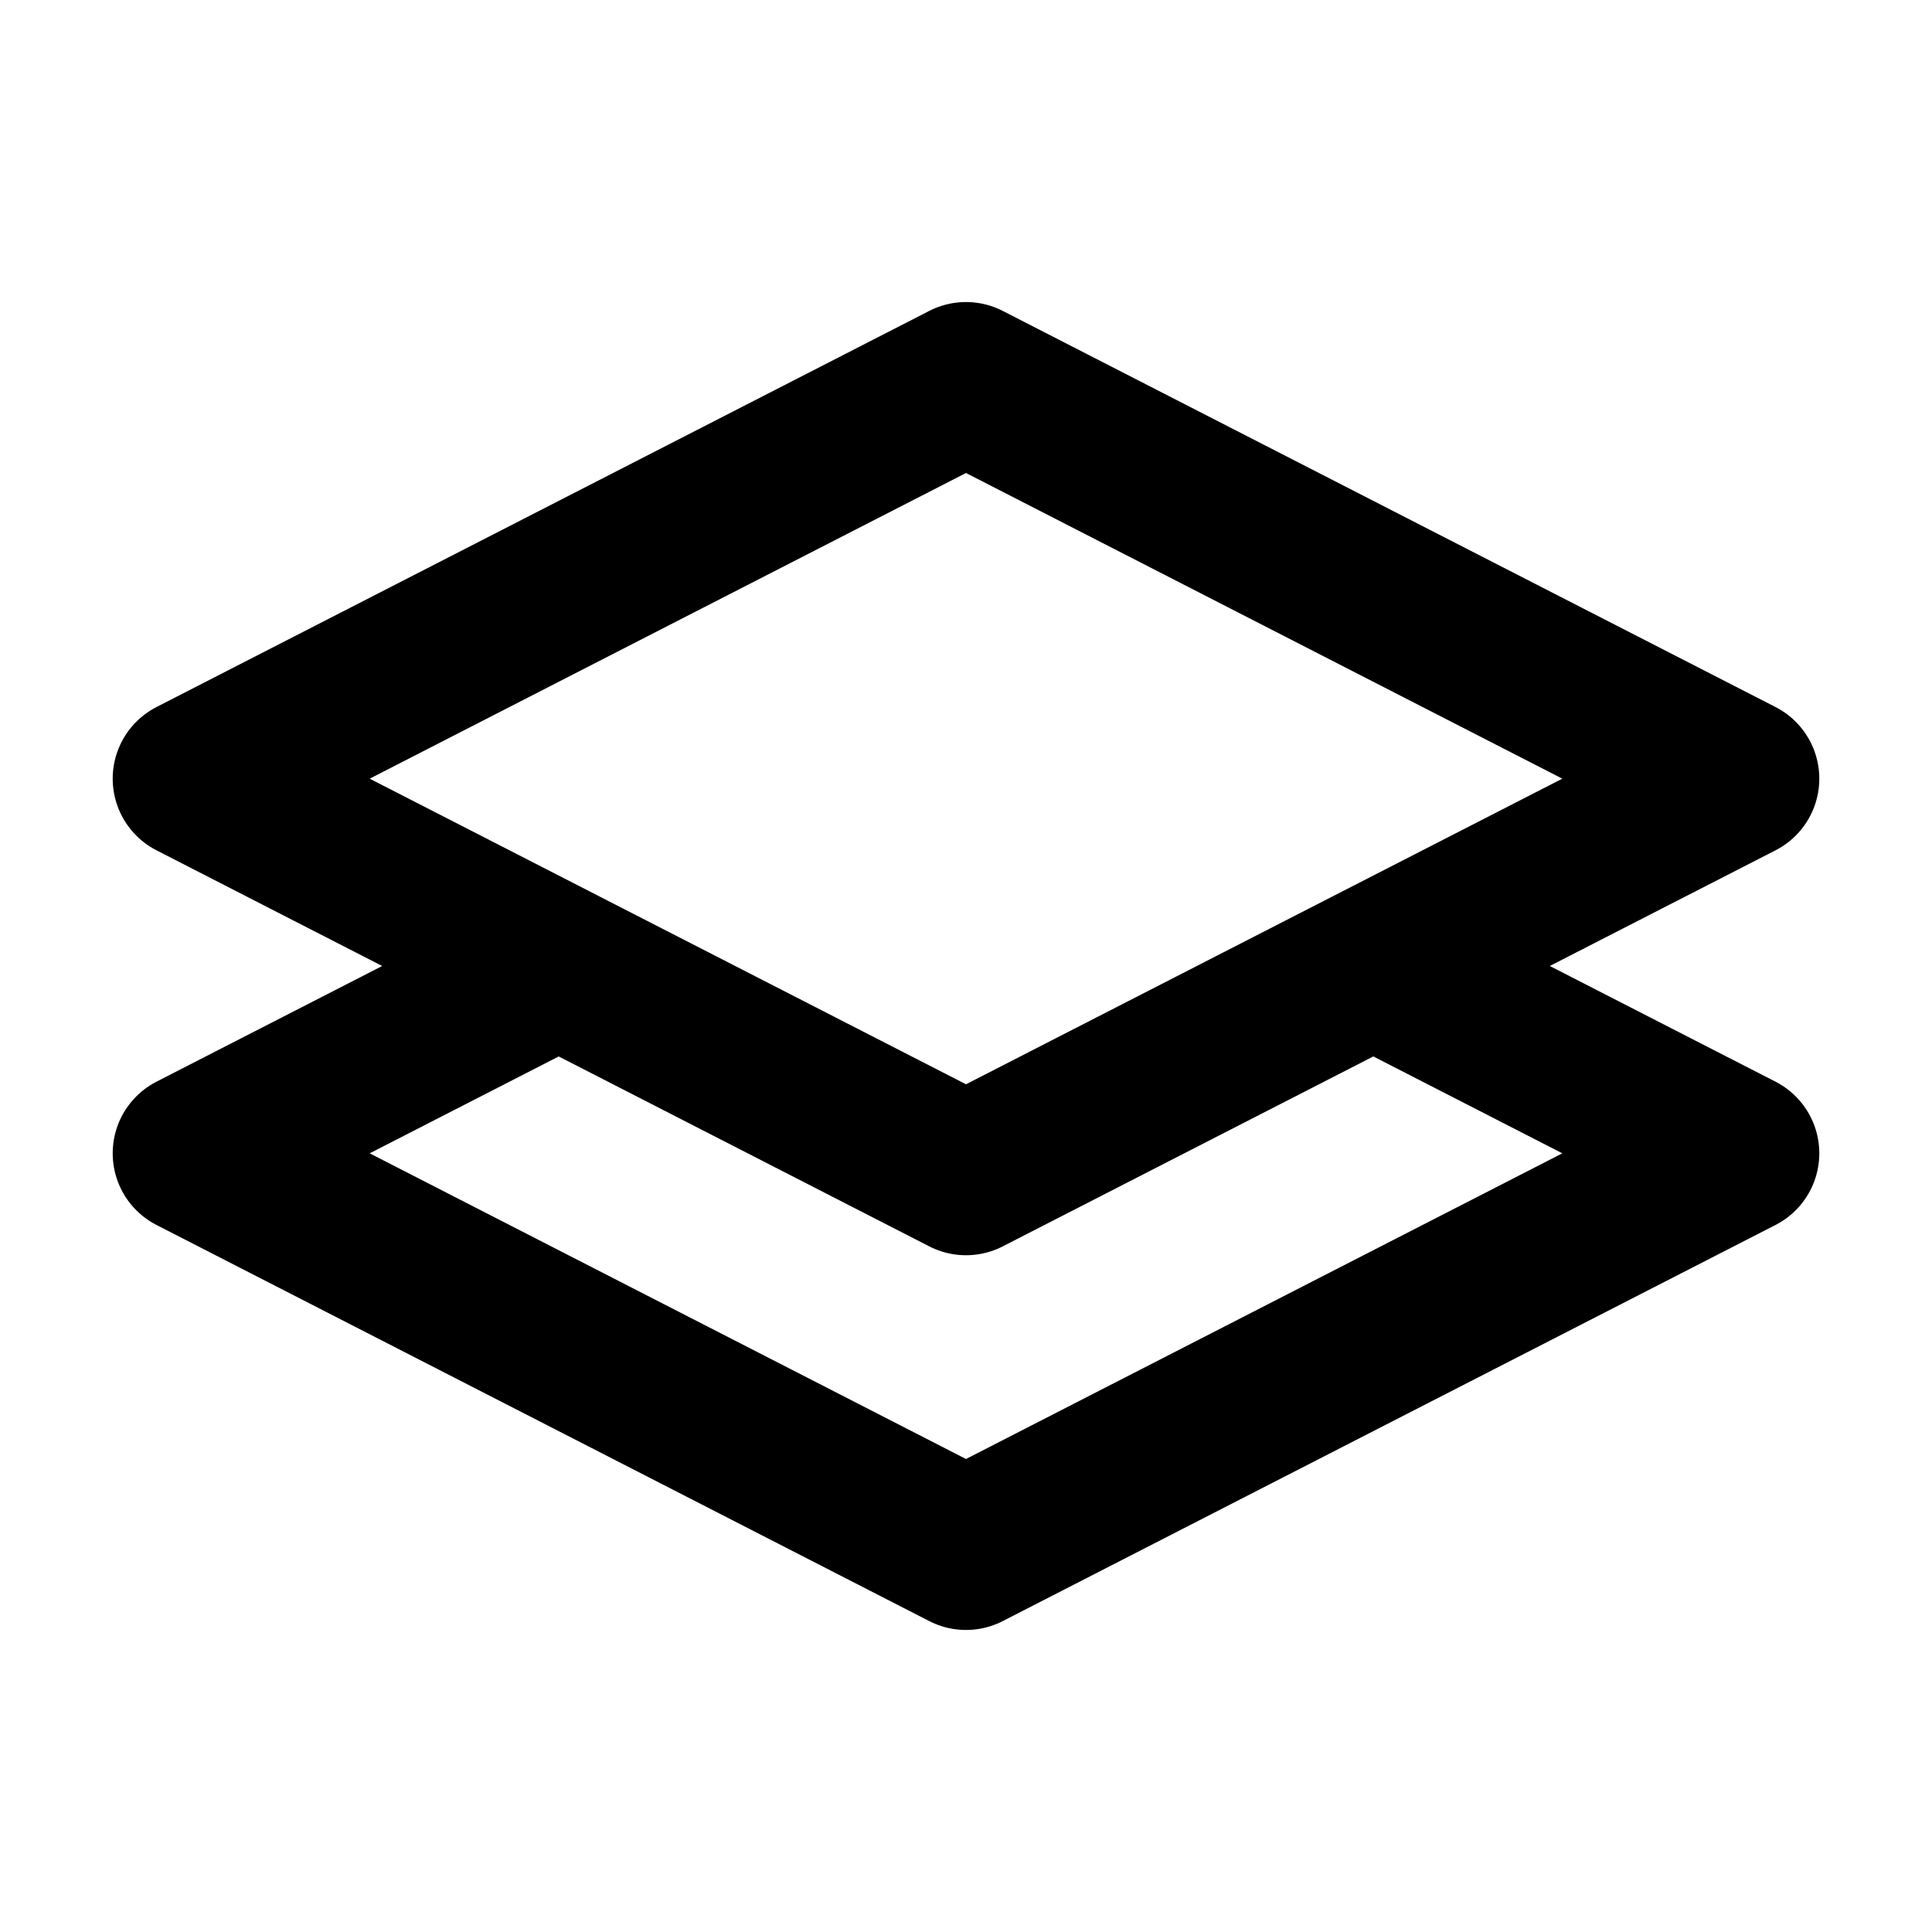 <svg width="24" height="24" viewBox="0 0 24 24" fill="none" xmlns="http://www.w3.org/2000/svg">
<g id="layers-02">
<path id="Vector" d="M17.4 12.174L21.6 14.327L12 19.248L2.4 14.327L6.677 12.135M12 4.752L21.6 9.673L12 14.593L2.4 9.673L12 4.752Z" stroke="currentColor" stroke-width="2" stroke-linecap="round" stroke-linejoin="round"/>
</g>
</svg>
